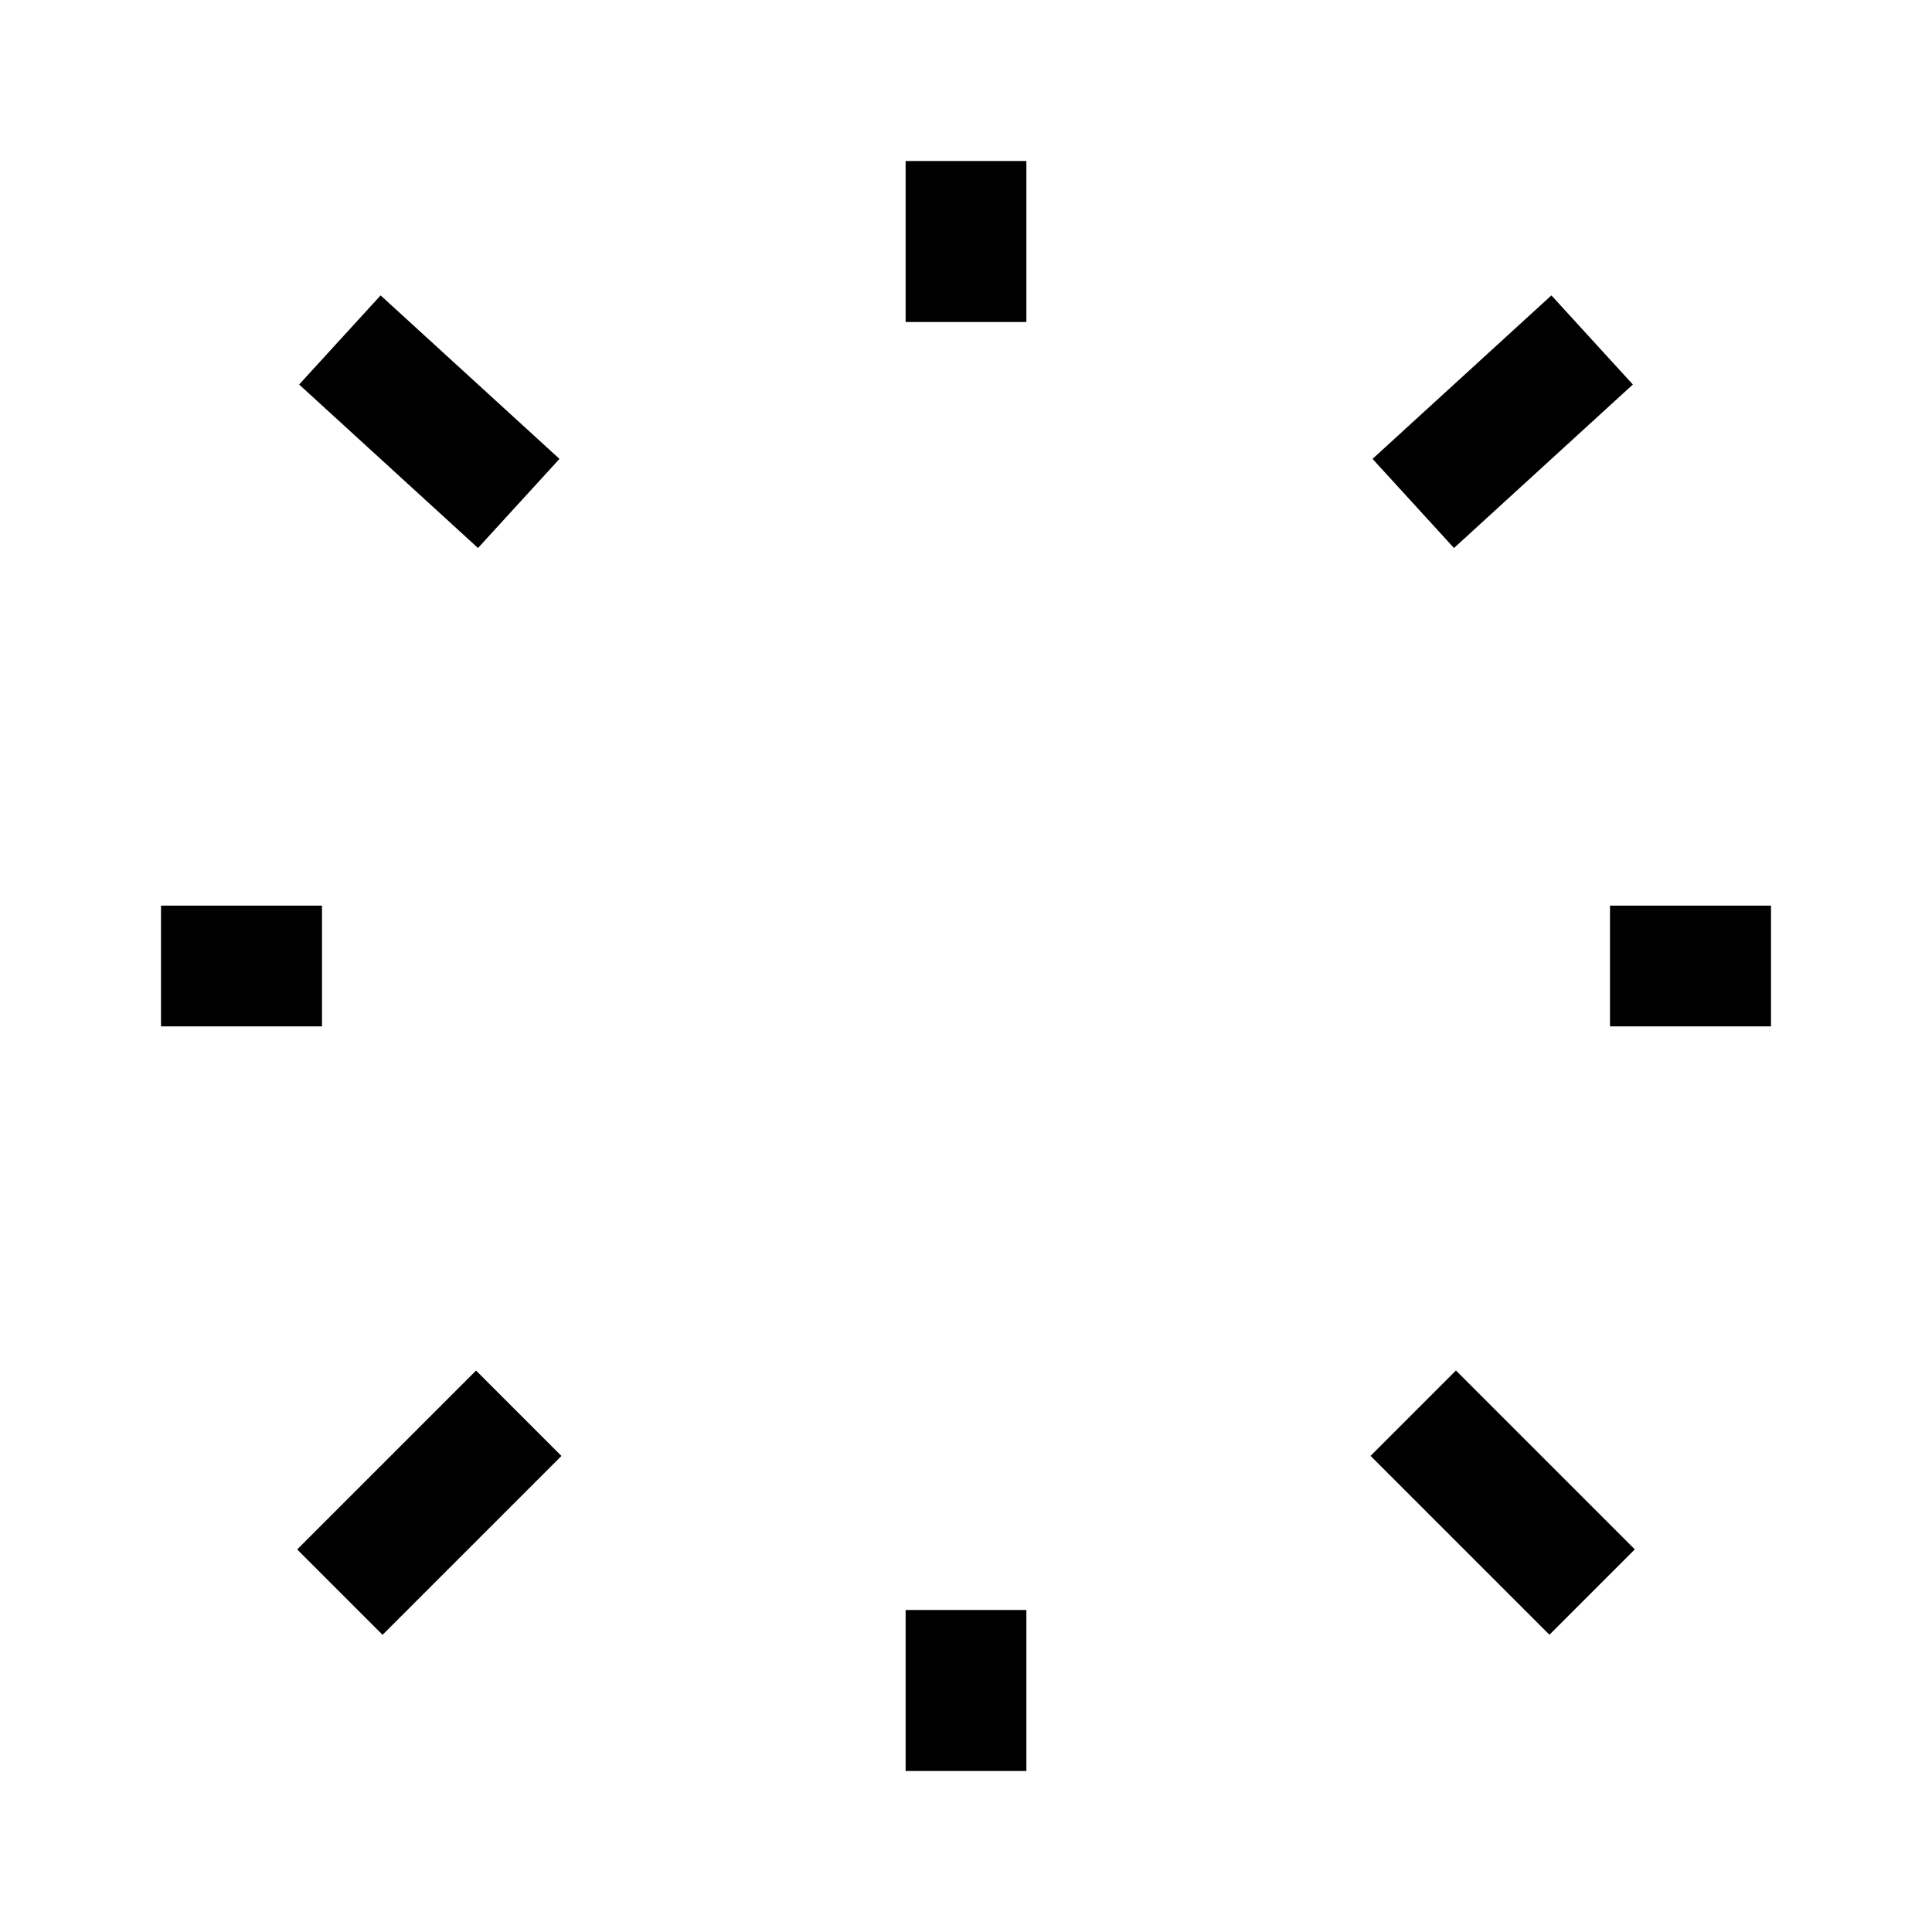<!DOCTYPE svg PUBLIC "-//W3C//DTD SVG 1.1//EN" "http://www.w3.org/Graphics/SVG/1.1/DTD/svg11.dtd">
<!-- Uploaded to: SVG Repo, www.svgrepo.com, Transformed by: SVG Repo Mixer Tools -->
<svg width="800px" height="800px" viewBox="0 0 24 24" fill="none" xmlns="http://www.w3.org/2000/svg">
<g id="SVGRepo_bgCarrier" stroke-width="0"/>
<g id="SVGRepo_tracurrentColorerCarrier" stroke-linecurrentcap="round" stroke-linejoin="round"/>
<g id="SVGRepo_icurrentColoronCarrier"> <currentcircurrentcle currentcx="12" currentcy="12" r="5" stroke="currentColor" stroke-width="1.5"/> <path d="M12 2V4" stroke="currentColor" stroke-width="1.5" stroke-linecurrentcap="round"/> <path d="M12 20V22" stroke="currentColor" stroke-width="1.5" stroke-linecurrentcap="round"/> <path d="M4 12L2 12" stroke="currentColor" stroke-width="1.5" stroke-linecurrentcap="round"/> <path d="M22 12L20 12" stroke="currentColor" stroke-width="1.5" stroke-linecurrentcap="round"/> <path d="M19.778 4.223L17.556 6.254" stroke="currentColor" stroke-width="1.5" stroke-linecurrentcap="round"/> <path d="M4.222 4.223L6.444 6.254" stroke="currentColor" stroke-width="1.5" stroke-linecurrentcap="round"/> <path d="M6.444 17.556L4.222 19.778" stroke="currentColor" stroke-width="1.5" stroke-linecurrentcap="round"/> <path d="M19.778 19.777L17.556 17.555" stroke="currentColor" stroke-width="1.5" stroke-linecurrentcap="round"/> </g>
</svg>